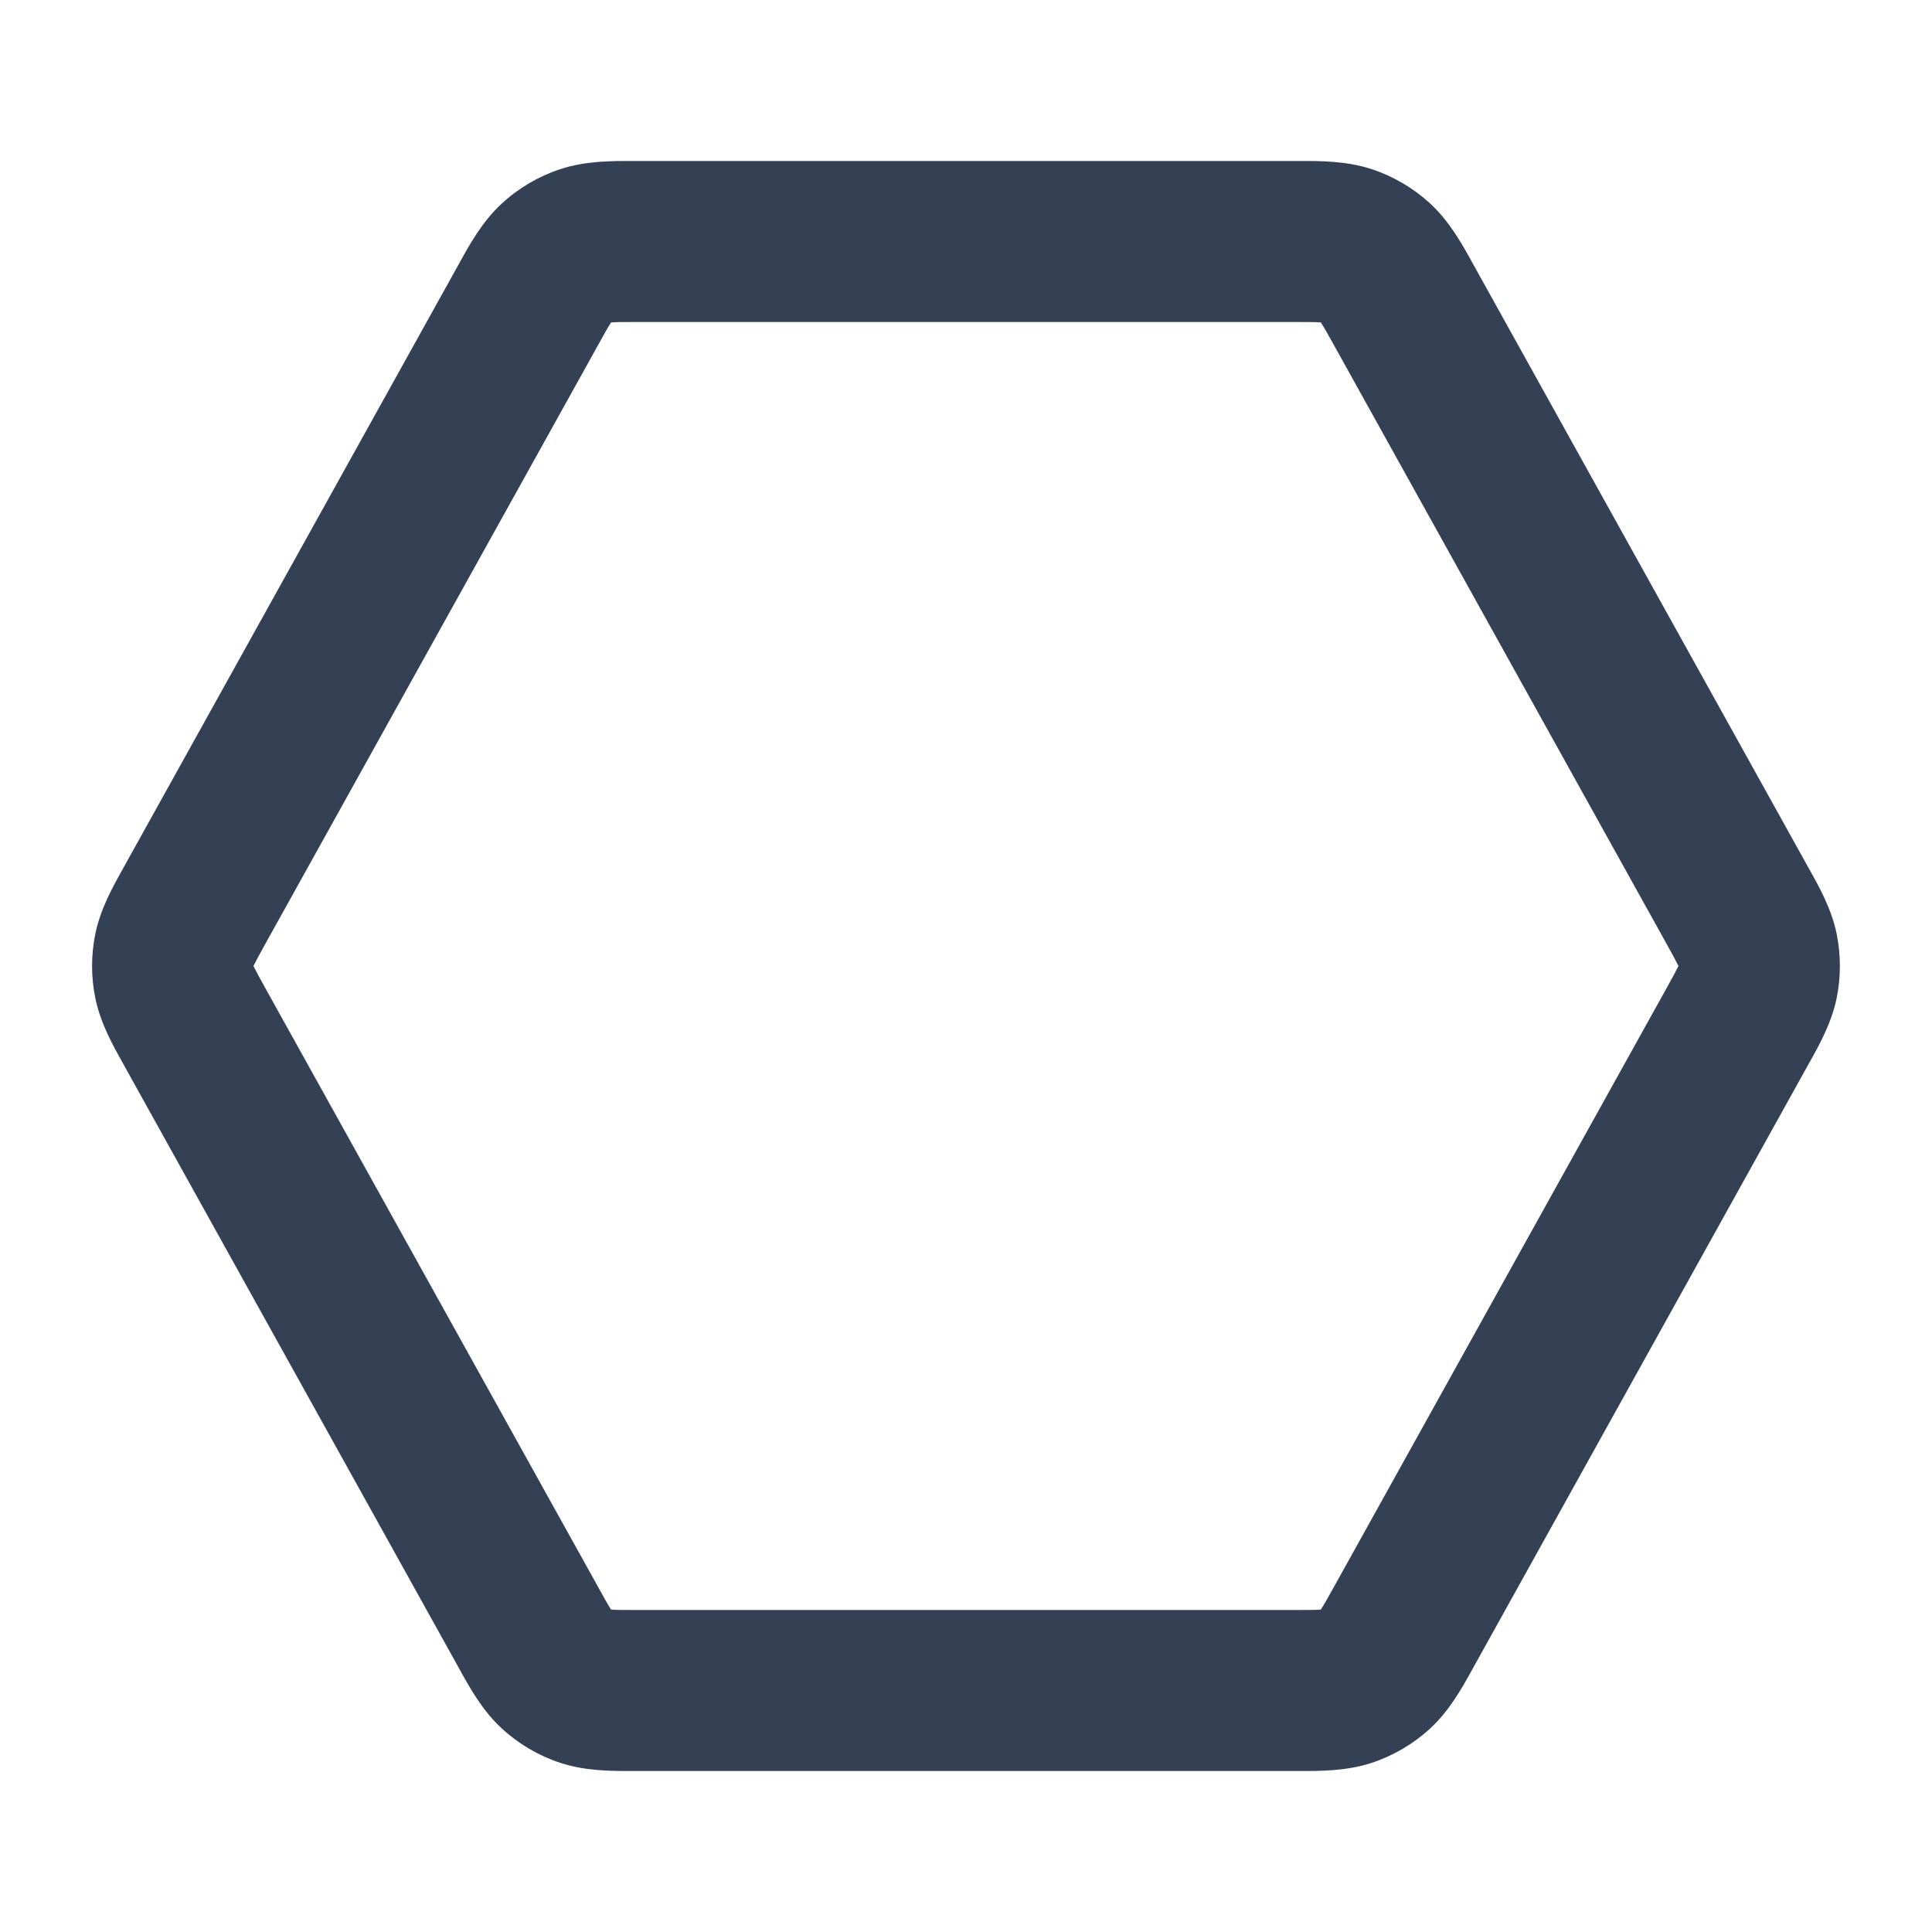 <svg width="24" height="24" viewBox="0 0 24 24" fill="none" xmlns="http://www.w3.org/2000/svg">
<path fill-rule="evenodd" clip-rule="evenodd" d="M7.869 2C7.894 2 7.918 2 7.941 2L16.058 2C16.082 2 16.106 2 16.13 2C16.394 1.999 16.726 1.998 17.039 2.101C17.309 2.19 17.557 2.336 17.767 2.529C18.009 2.752 18.169 3.043 18.296 3.274C18.308 3.296 18.32 3.317 18.331 3.337L22.442 10.737C22.453 10.757 22.464 10.777 22.475 10.797C22.598 11.015 22.751 11.29 22.815 11.597C22.869 11.863 22.869 12.137 22.815 12.403C22.751 12.71 22.598 12.985 22.475 13.203C22.464 13.223 22.453 13.243 22.442 13.263L18.331 20.663C18.32 20.683 18.308 20.704 18.296 20.726C18.169 20.957 18.009 21.248 17.767 21.471C17.557 21.664 17.309 21.81 17.039 21.899C16.726 22.002 16.394 22.001 16.13 22C16.106 22 16.082 22 16.058 22H7.941C7.918 22 7.894 22 7.869 22C7.605 22.001 7.273 22.002 6.961 21.899C6.69 21.81 6.442 21.664 6.233 21.471C5.99 21.248 5.83 20.957 5.703 20.726C5.691 20.704 5.68 20.683 5.668 20.663L1.557 13.263C1.546 13.243 1.535 13.223 1.524 13.203C1.402 12.985 1.248 12.71 1.185 12.403C1.13 12.137 1.13 11.863 1.185 11.597C1.248 11.29 1.402 11.015 1.524 10.797C1.535 10.777 1.546 10.757 1.557 10.737L5.668 3.337C5.68 3.317 5.691 3.296 5.703 3.274C5.83 3.043 5.99 2.752 6.233 2.529C6.442 2.336 6.69 2.19 6.961 2.101C7.273 1.998 7.605 1.999 7.869 2ZM7.591 4.005C7.59 4.006 7.589 4.008 7.588 4.01C7.551 4.067 7.505 4.149 7.417 4.309L3.305 11.709C3.221 11.86 3.179 11.938 3.151 11.995C3.15 11.997 3.149 11.998 3.149 12C3.149 12.002 3.15 12.003 3.151 12.005C3.179 12.062 3.221 12.14 3.305 12.291L7.417 19.691C7.505 19.851 7.551 19.933 7.588 19.99C7.589 19.992 7.59 19.994 7.591 19.995C7.593 19.995 7.595 19.995 7.597 19.995C7.664 20 7.758 20 7.941 20H16.058C16.241 20 16.335 20 16.403 19.995C16.405 19.995 16.407 19.995 16.408 19.995C16.409 19.994 16.41 19.992 16.411 19.99C16.448 19.933 16.494 19.851 16.583 19.691L20.694 12.291C20.778 12.14 20.82 12.062 20.848 12.005C20.849 12.003 20.85 12.002 20.851 12C20.85 11.998 20.849 11.997 20.848 11.995C20.82 11.938 20.778 11.86 20.694 11.709L16.583 4.309C16.494 4.149 16.448 4.067 16.411 4.01C16.41 4.008 16.409 4.006 16.408 4.005C16.407 4.005 16.405 4.005 16.403 4.005C16.335 4 16.241 4 16.058 4L7.941 4C7.758 4 7.664 4 7.597 4.005C7.595 4.005 7.593 4.005 7.591 4.005Z" fill="#344054"/>
</svg>
